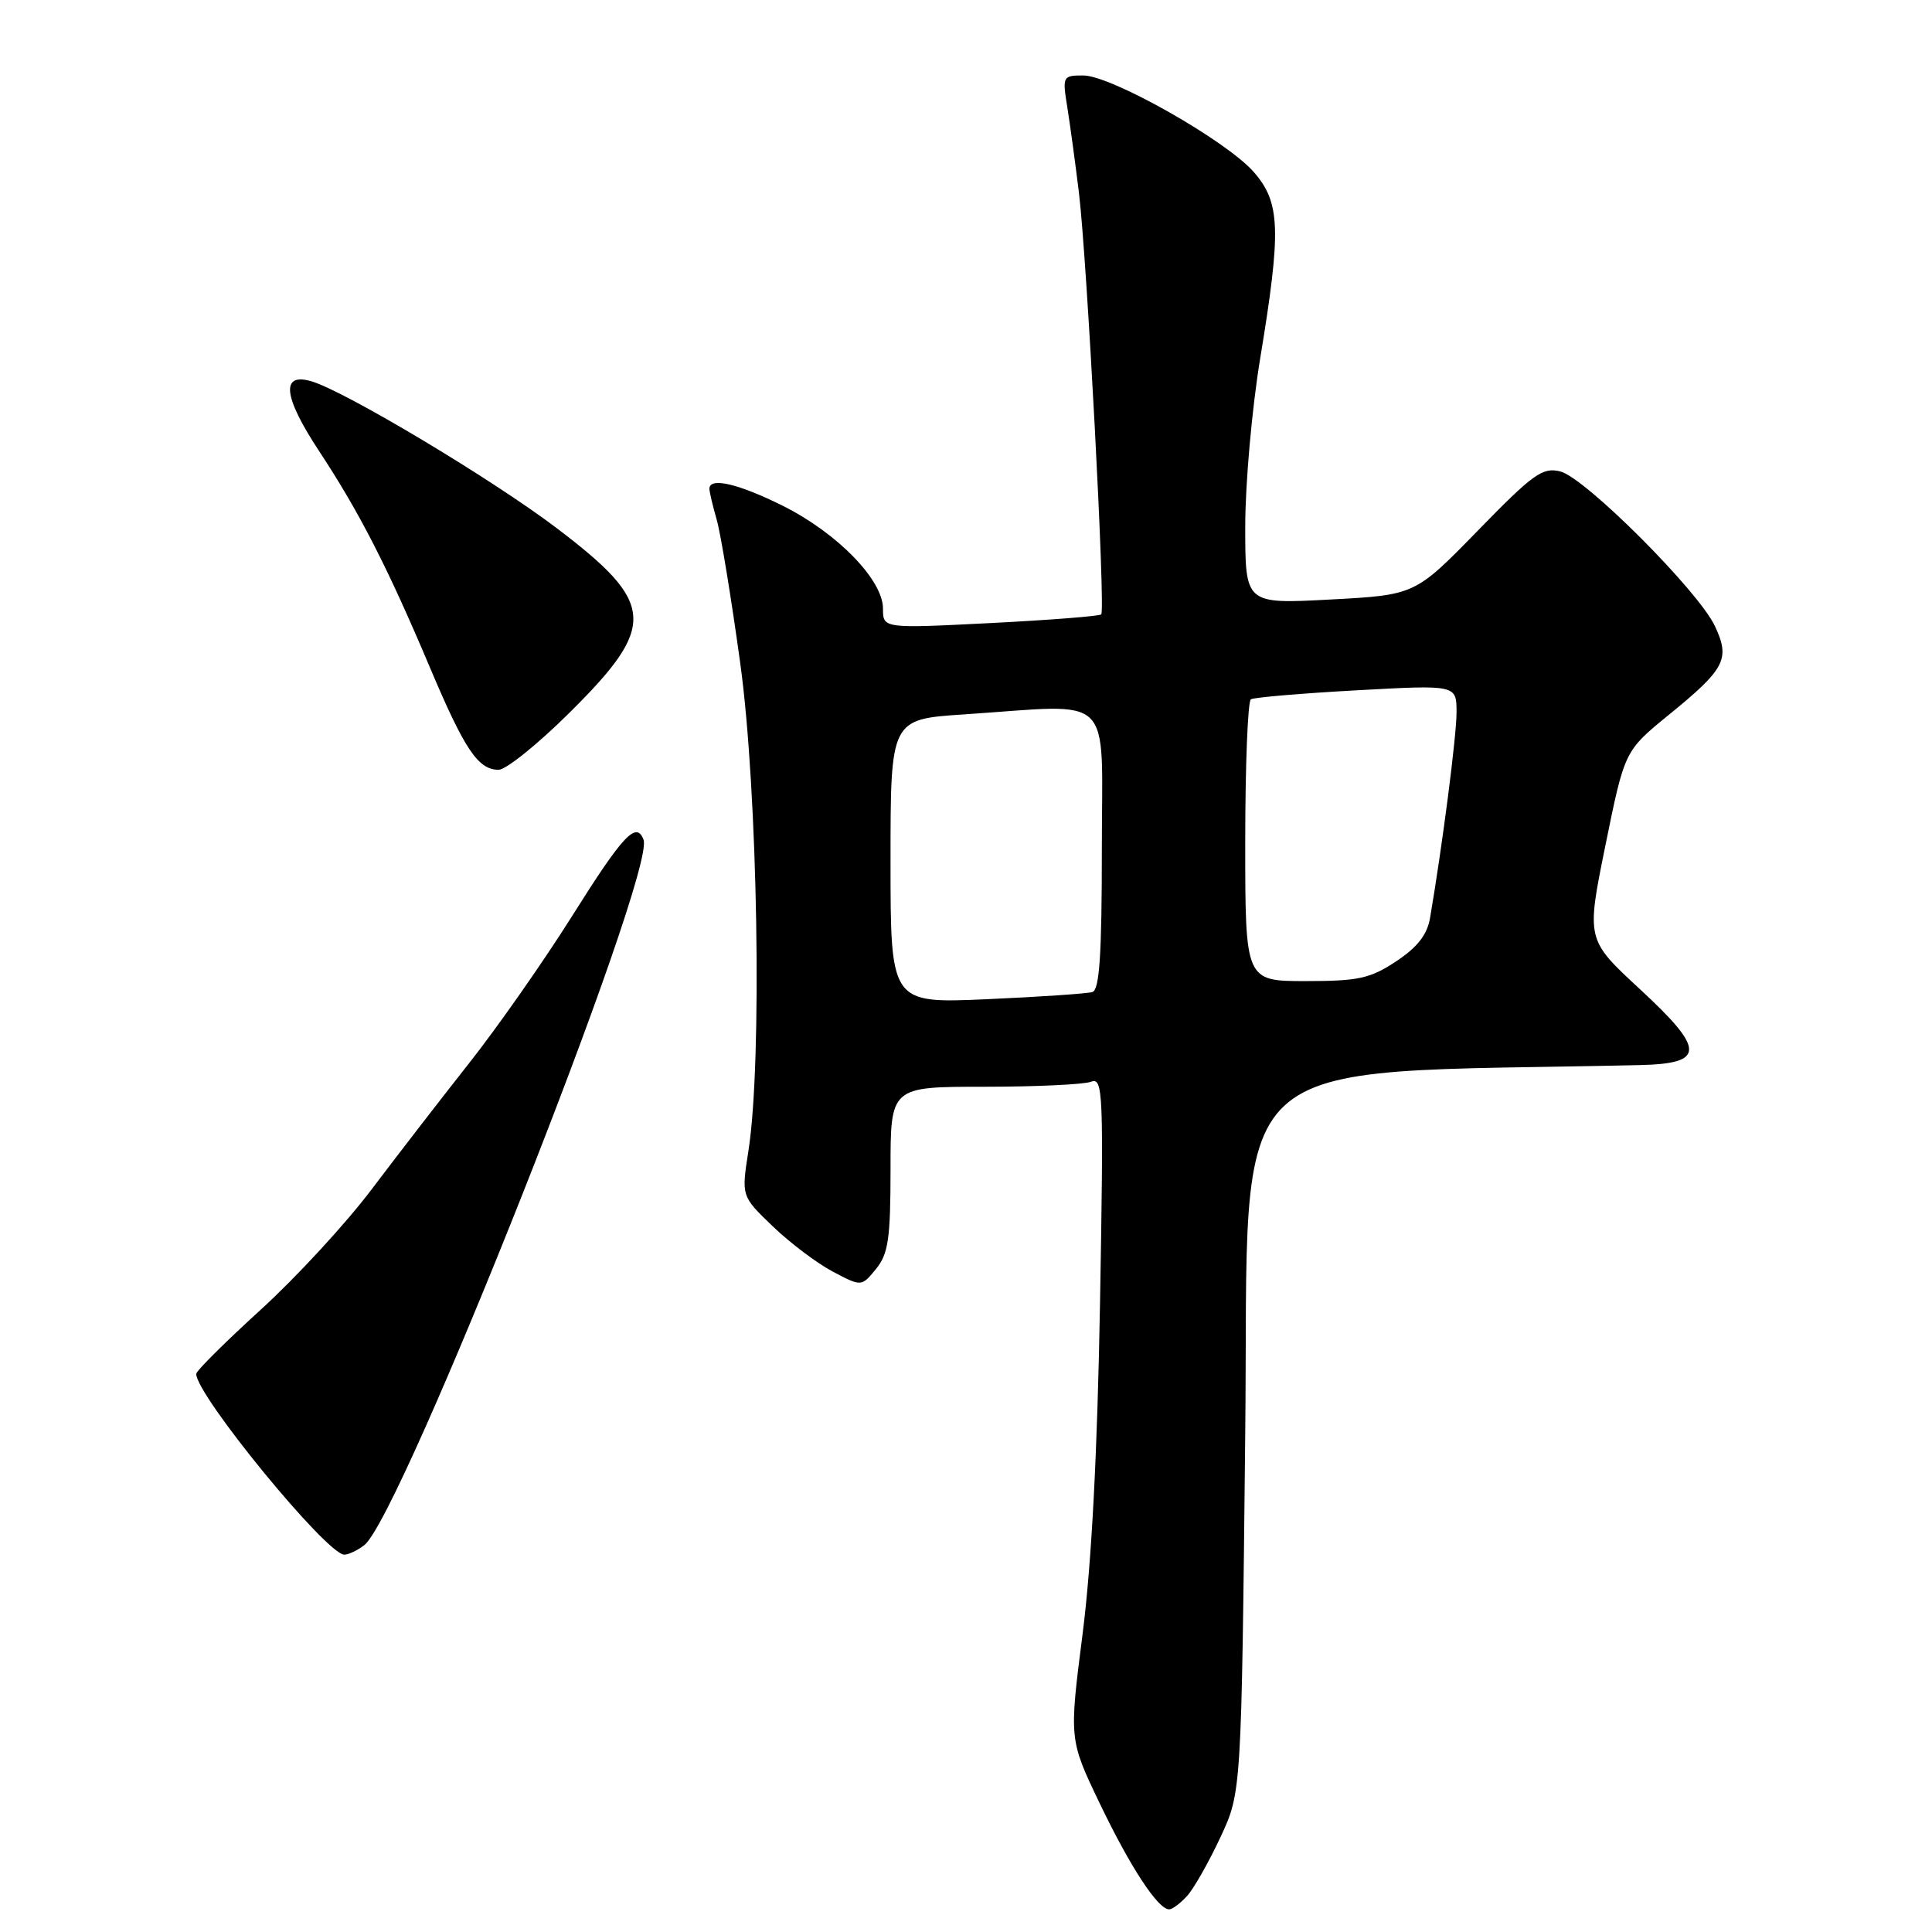 <?xml version="1.0" encoding="UTF-8" standalone="no"?>
<!DOCTYPE svg PUBLIC "-//W3C//DTD SVG 1.1//EN" "http://www.w3.org/Graphics/SVG/1.1/DTD/svg11.dtd" >
<svg xmlns="http://www.w3.org/2000/svg" xmlns:xlink="http://www.w3.org/1999/xlink" version="1.1" viewBox="0 0 256 256">
 <g >
 <path fill="currentColor"
d=" M 157.30 251.22 C 158.18 250.25 160.17 246.76 161.70 243.47 C 164.50 237.50 164.50 237.50 165.00 190.00 C 165.55 137.97 160.79 142.41 217.28 141.13 C 225.99 140.93 225.99 139.11 217.28 131.05 C 210.19 124.50 210.19 124.50 212.73 112.00 C 215.27 99.50 215.27 99.50 221.10 94.74 C 228.62 88.62 229.29 87.33 227.23 82.95 C 225.03 78.29 210.05 63.30 206.75 62.47 C 204.40 61.88 203.16 62.77 195.80 70.33 C 187.50 78.84 187.50 78.84 176.25 79.44 C 165.00 80.04 165.00 80.04 165.00 69.77 C 165.00 64.12 165.89 54.10 166.98 47.50 C 169.80 30.42 169.67 26.83 166.11 22.77 C 162.45 18.61 147.24 10.00 143.54 10.00 C 140.81 10.00 140.76 10.10 141.43 14.25 C 141.80 16.59 142.49 21.65 142.96 25.50 C 144.03 34.28 146.50 80.83 145.92 81.41 C 145.69 81.64 139.09 82.16 131.25 82.56 C 117.00 83.28 117.00 83.28 117.00 80.64 C 117.00 76.85 110.95 70.63 103.76 67.04 C 97.88 64.10 94.00 63.19 94.00 64.76 C 94.00 65.17 94.44 67.04 94.98 68.91 C 95.51 70.78 96.91 79.33 98.09 87.91 C 100.42 104.87 101.02 140.69 99.17 152.50 C 98.23 158.50 98.23 158.50 102.40 162.50 C 104.69 164.70 108.27 167.40 110.36 168.50 C 114.15 170.50 114.15 170.50 116.08 168.14 C 117.71 166.13 118.00 164.15 118.00 154.89 C 118.00 144.00 118.00 144.00 130.42 144.00 C 137.25 144.00 143.61 143.70 144.56 143.34 C 146.17 142.72 146.25 144.57 145.76 172.59 C 145.41 192.50 144.64 207.18 143.45 216.50 C 141.66 230.50 141.66 230.50 145.74 239.00 C 149.79 247.44 153.44 253.00 154.92 253.00 C 155.34 253.00 156.41 252.20 157.30 251.22 Z  M 48.26 204.75 C 53.14 201.03 86.95 115.63 85.27 111.26 C 84.31 108.76 82.56 110.63 75.75 121.47 C 72.00 127.43 65.88 136.17 62.14 140.90 C 58.41 145.63 52.59 153.16 49.21 157.64 C 45.84 162.11 39.24 169.27 34.54 173.55 C 29.84 177.83 26.00 181.65 26.00 182.05 C 26.00 184.88 43.30 206.00 45.62 206.00 C 46.17 206.00 47.36 205.44 48.26 204.75 Z  M 75.39 94.51 C 87.11 82.90 86.92 79.97 73.78 69.99 C 65.25 63.52 45.71 51.82 41.25 50.52 C 37.17 49.33 37.53 52.56 42.27 59.75 C 47.63 67.89 51.34 75.13 56.99 88.50 C 61.57 99.34 63.36 102.00 66.07 102.00 C 67.04 102.00 71.23 98.63 75.39 94.51 Z  M 118.00 114.13 C 118.00 95.30 118.00 95.30 127.75 94.66 C 147.95 93.32 146.00 91.41 146.00 112.53 C 146.00 126.48 145.69 131.16 144.75 131.45 C 144.06 131.66 137.76 132.09 130.75 132.40 C 118.00 132.96 118.00 132.96 118.00 114.13 Z  M 165.00 111.56 C 165.00 101.42 165.34 92.91 165.75 92.66 C 166.16 92.41 172.46 91.87 179.75 91.47 C 193.00 90.74 193.00 90.74 193.00 94.38 C 193.00 97.53 191.13 112.02 189.49 121.63 C 189.11 123.86 187.81 125.52 185.00 127.38 C 181.56 129.66 180.00 130.00 173.02 130.00 C 165.00 130.00 165.00 130.00 165.00 111.56 Z "/>
</g>
</svg>